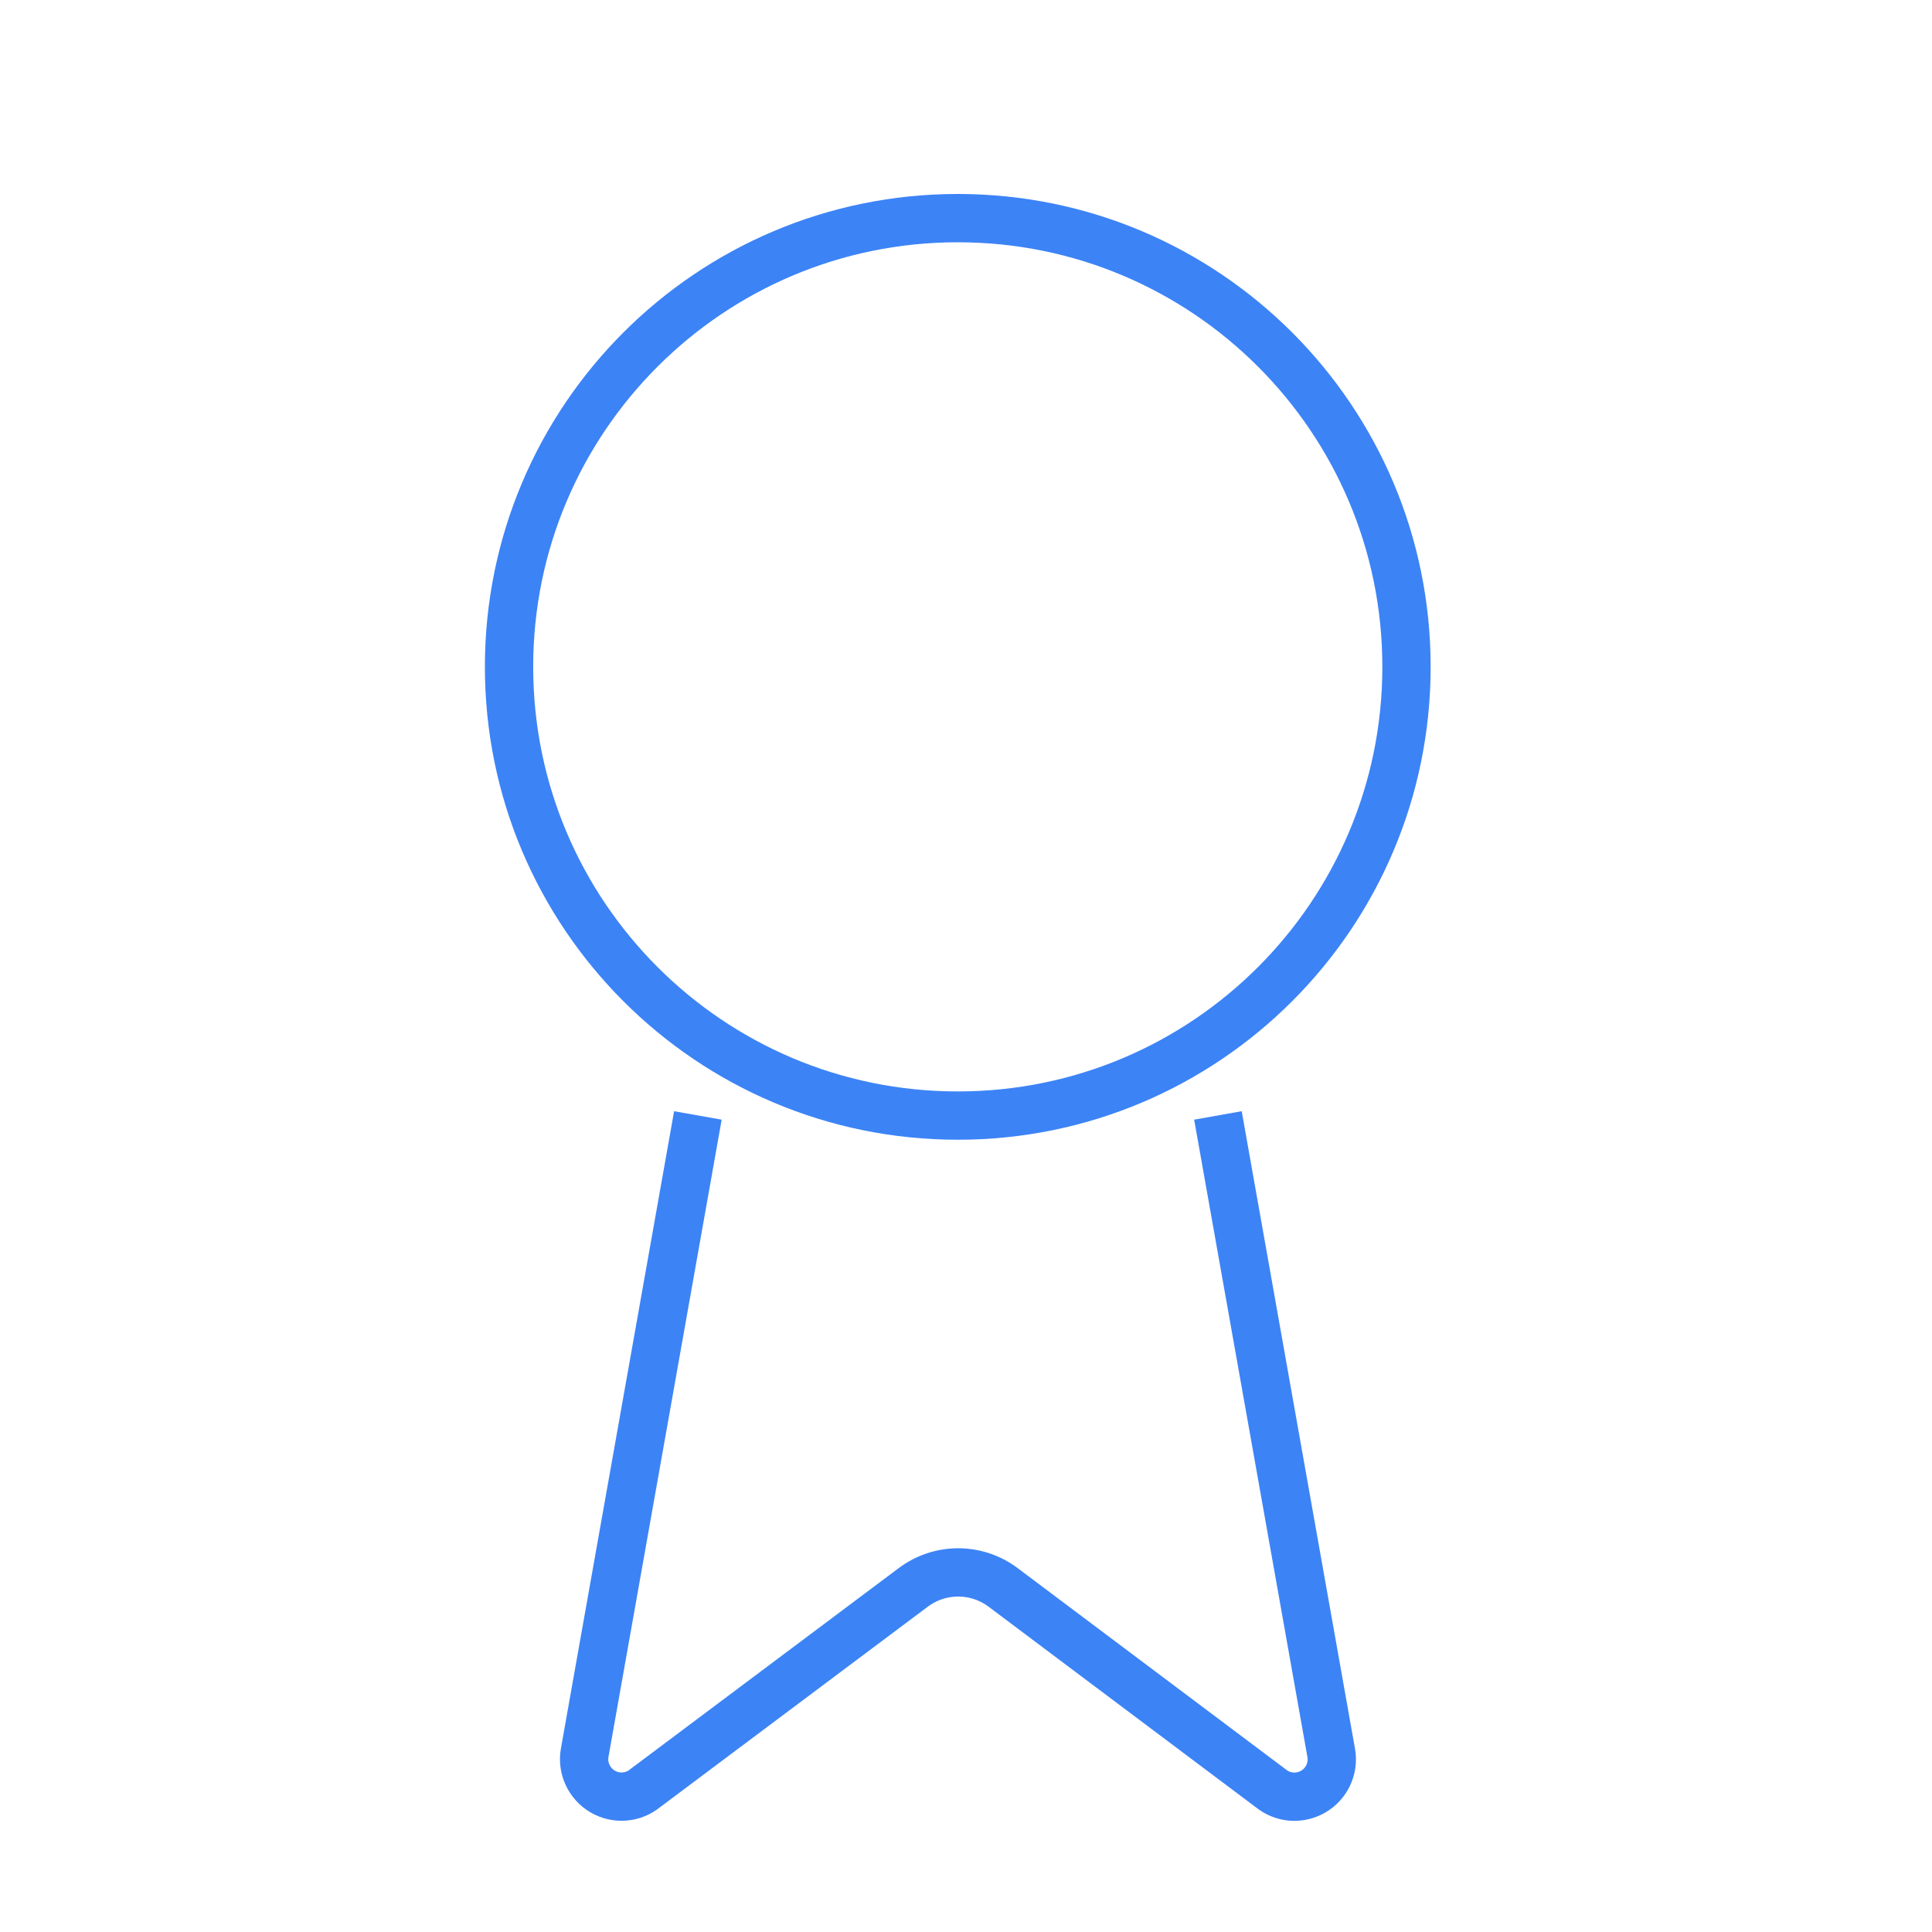 <svg width="40" height="40" viewBox="0 0 40 40" fill="none" xmlns="http://www.w3.org/2000/svg">
<path d="M25.216 23.094L27.562 36.296C27.589 36.451 27.567 36.611 27.5 36.754C27.433 36.896 27.324 37.015 27.188 37.094C27.051 37.173 26.894 37.209 26.737 37.197C26.58 37.184 26.43 37.123 26.308 37.023L20.765 32.863C20.497 32.663 20.172 32.555 19.838 32.555C19.504 32.555 19.179 32.663 18.911 32.863L13.358 37.022C13.237 37.122 13.087 37.182 12.93 37.195C12.773 37.207 12.616 37.172 12.48 37.093C12.344 37.014 12.235 36.895 12.168 36.753C12.101 36.611 12.078 36.451 12.104 36.296L14.449 23.094" stroke="#3C83F6" strokeWidth="2" strokeLinecap="round" strokeLinejoin="round"/>
<path d="M19.83 23.097C24.961 23.097 29.12 18.937 29.12 13.806C29.12 8.675 24.961 4.516 19.83 4.516C14.699 4.516 10.539 8.675 10.539 13.806C10.539 18.937 14.699 23.097 19.83 23.097Z" stroke="#3C83F6" strokeWidth="2" strokeLinecap="round" strokeLinejoin="round"/>
</svg>
